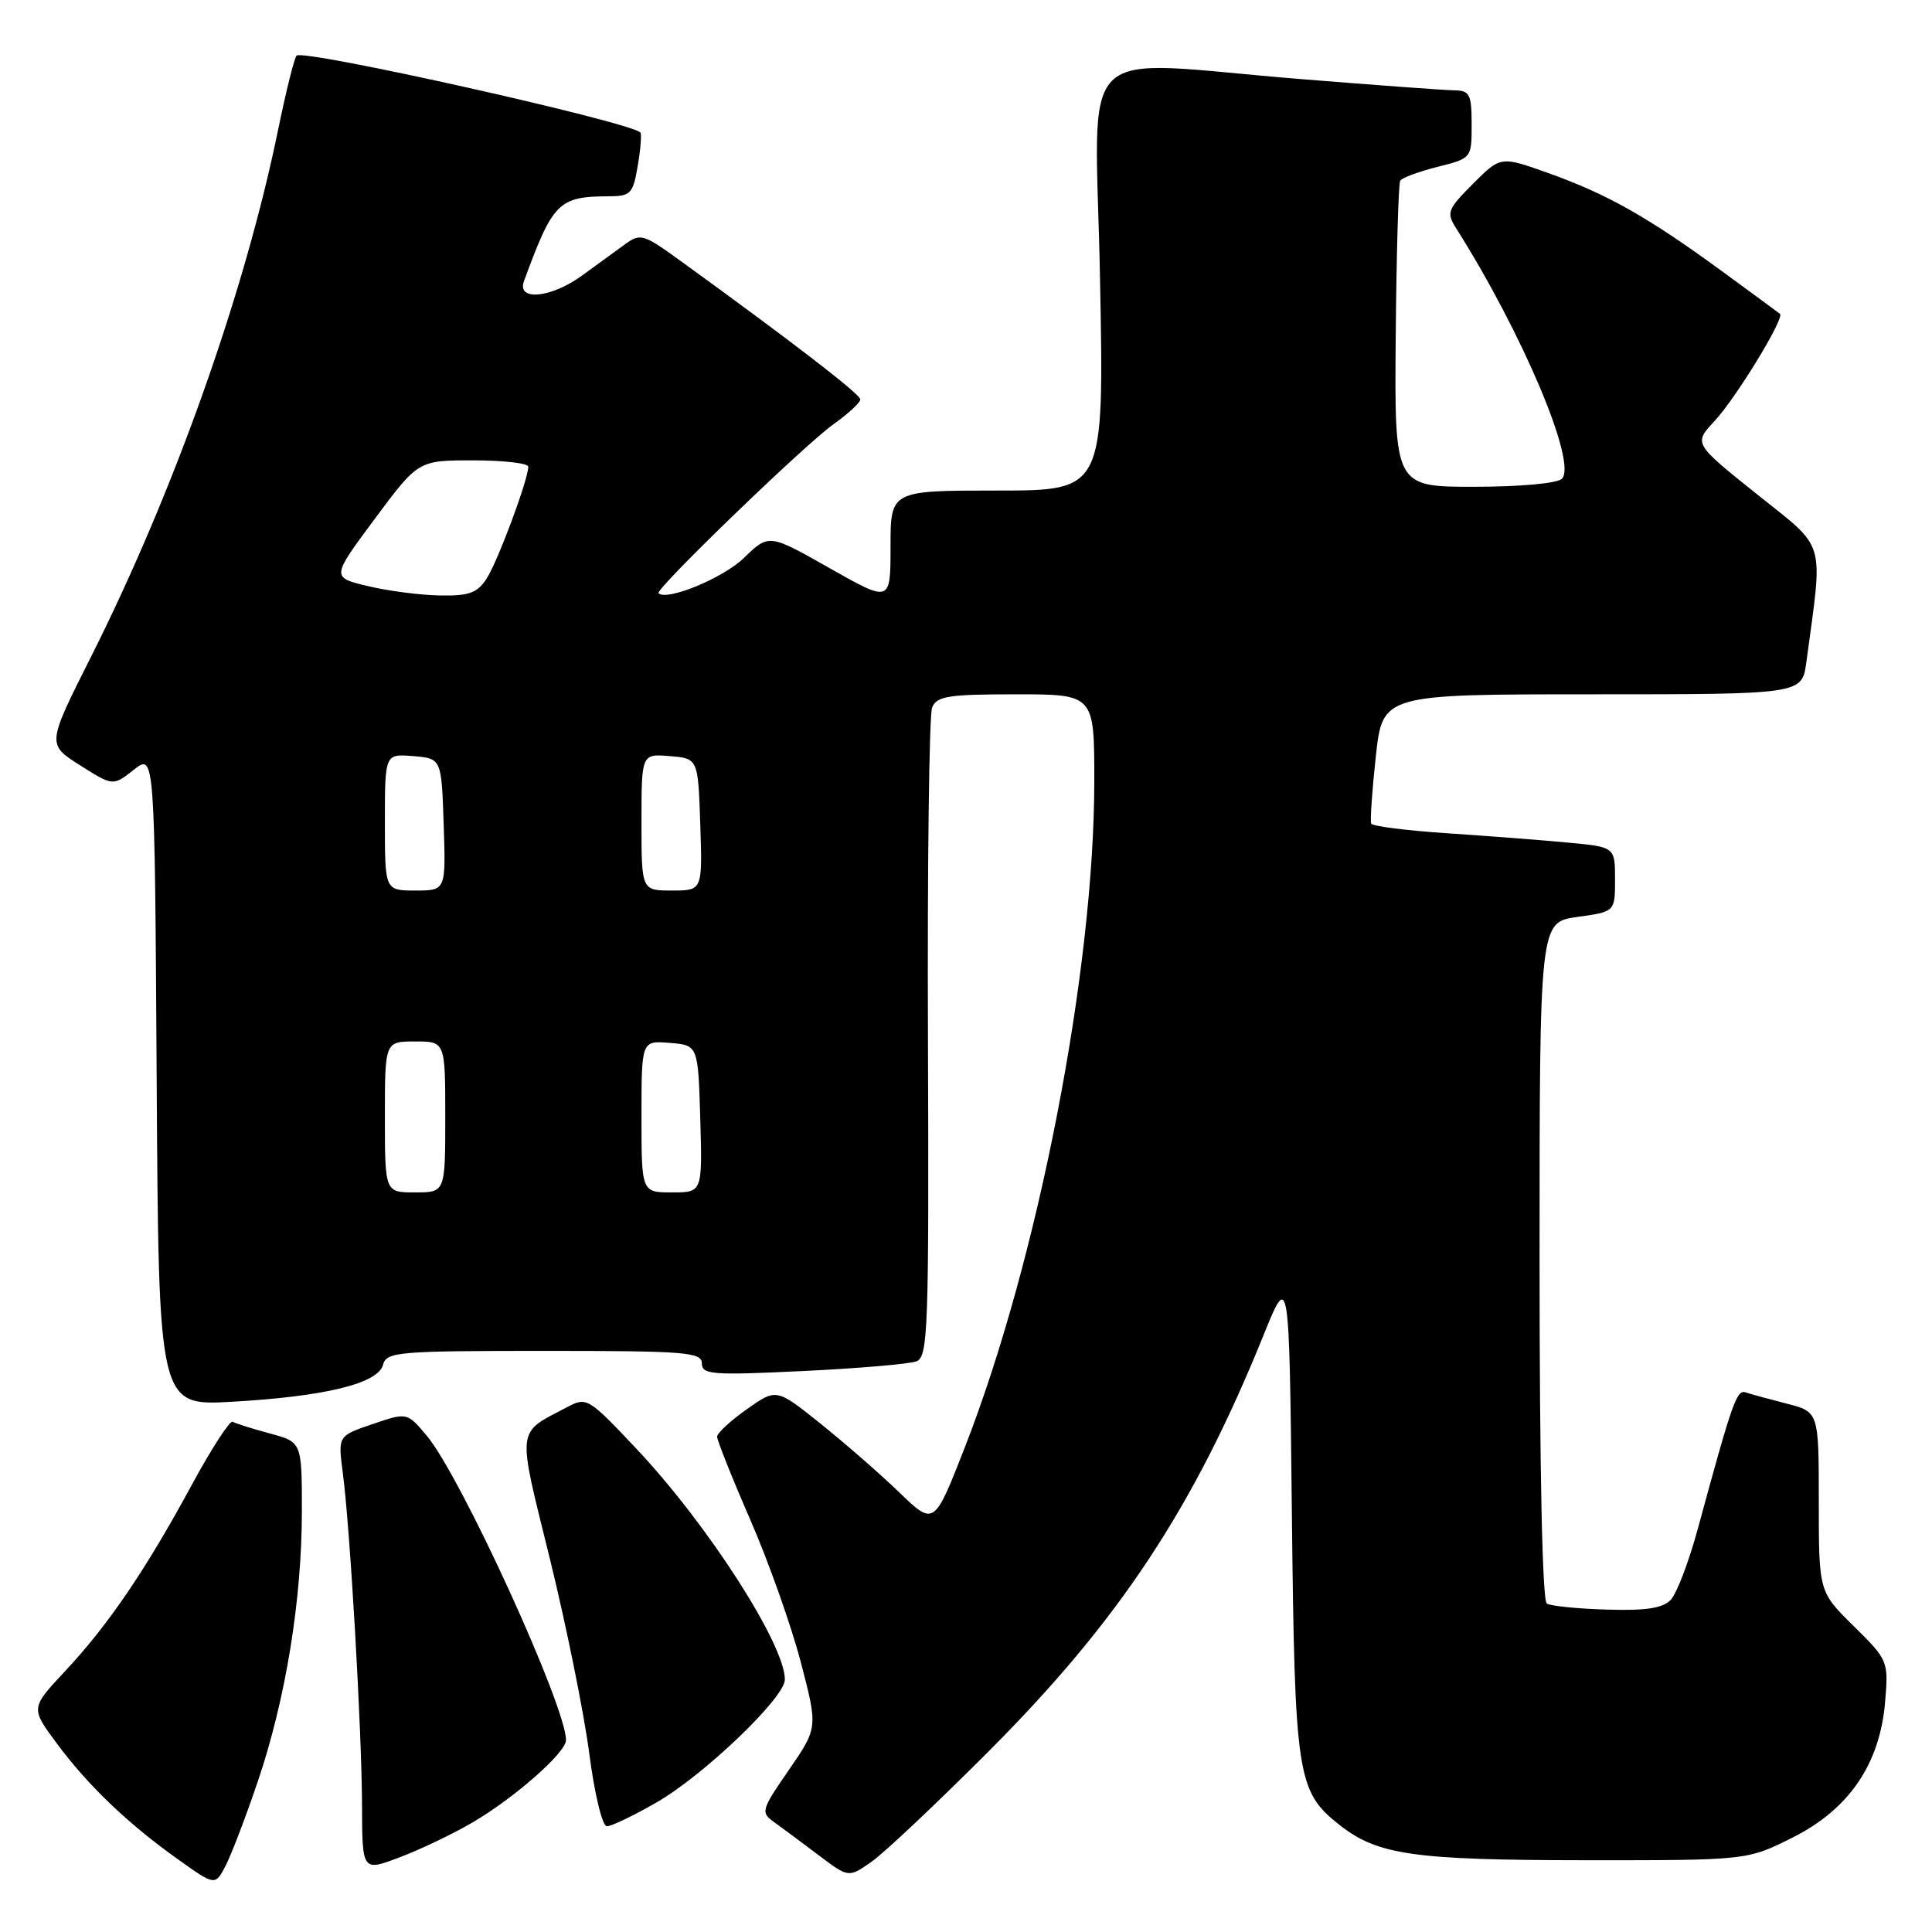 <?xml version="1.0" encoding="UTF-8" standalone="no"?>
<!DOCTYPE svg PUBLIC "-//W3C//DTD SVG 1.1//EN" "http://www.w3.org/Graphics/SVG/1.1/DTD/svg11.dtd" >
<svg xmlns="http://www.w3.org/2000/svg" xmlns:xlink="http://www.w3.org/1999/xlink" version="1.1" viewBox="0 0 256 256">
 <g >
 <path fill="currentColor"
d=" M 34.15 236.08 C 37.85 225.18 39.99 212.04 40.00 200.29 C 40.00 191.08 40.00 191.08 35.75 189.94 C 33.41 189.31 31.20 188.61 30.83 188.39 C 30.47 188.17 28.03 191.93 25.42 196.74 C 19.30 208.04 14.36 215.30 8.65 221.41 C 4.06 226.32 4.06 226.32 7.45 230.91 C 11.60 236.53 16.89 241.60 23.50 246.31 C 28.50 249.88 28.50 249.88 29.87 247.27 C 30.62 245.84 32.55 240.80 34.15 236.08 Z  M 131.02 232.04 C 148.29 214.75 158.18 199.78 167.39 177.00 C 170.83 168.50 170.83 168.50 171.18 200.50 C 171.56 235.43 171.86 237.38 177.51 241.83 C 182.55 245.79 187.31 246.47 210.00 246.49 C 231.50 246.50 231.50 246.50 237.50 243.50 C 245.01 239.74 249.11 233.74 249.79 225.47 C 250.24 220.10 250.18 219.96 245.62 215.46 C 241.00 210.91 241.00 210.91 241.00 198.99 C 241.00 187.08 241.00 187.08 236.75 185.99 C 234.41 185.39 231.96 184.72 231.31 184.50 C 230.12 184.11 229.56 185.69 224.99 202.50 C 223.80 206.90 222.17 211.17 221.37 212.00 C 220.32 213.10 218.06 213.44 212.93 213.28 C 209.08 213.17 205.49 212.81 204.96 212.48 C 204.37 212.11 204.00 194.73 204.00 167.03 C 204.00 122.19 204.00 122.19 209.00 121.50 C 214.00 120.81 214.00 120.81 214.00 116.52 C 214.00 112.23 214.00 112.23 207.75 111.65 C 204.31 111.32 197.11 110.77 191.73 110.41 C 186.36 110.05 181.84 109.48 181.69 109.13 C 181.53 108.78 181.81 104.79 182.30 100.25 C 183.20 92.00 183.20 92.00 210.99 92.00 C 238.77 92.00 238.77 92.00 239.35 87.75 C 241.58 71.18 242.09 72.92 232.81 65.49 C 224.41 58.77 224.41 58.77 227.17 55.81 C 229.99 52.80 236.51 42.12 235.86 41.59 C 235.66 41.42 232.12 38.83 228.00 35.81 C 218.32 28.75 212.98 25.73 205.18 22.94 C 198.85 20.68 198.85 20.68 195.19 24.34 C 191.79 27.75 191.63 28.17 192.95 30.25 C 201.75 44.17 209.02 61.38 206.96 63.44 C 206.35 64.05 201.42 64.50 195.34 64.50 C 184.77 64.50 184.77 64.50 184.94 44.56 C 185.04 33.60 185.30 24.32 185.54 23.94 C 185.77 23.56 188.00 22.73 190.48 22.11 C 195.00 20.97 195.00 20.97 195.00 16.49 C 195.00 12.51 194.74 12.00 192.75 11.97 C 191.51 11.96 182.40 11.29 172.50 10.49 C 141.74 8.02 145.15 4.64 145.76 37.00 C 146.30 65.00 146.30 65.00 132.15 65.00 C 118.00 65.00 118.00 65.00 118.00 72.43 C 118.00 79.85 118.00 79.85 109.94 75.29 C 101.88 70.72 101.88 70.72 98.56 73.94 C 95.82 76.60 88.35 79.68 87.26 78.60 C 86.77 78.10 106.63 58.92 110.43 56.22 C 112.40 54.82 114.00 53.34 114.00 52.92 C 114.00 52.24 104.91 45.24 90.23 34.61 C 85.19 30.96 84.86 30.87 82.73 32.43 C 81.50 33.33 78.97 35.18 77.10 36.53 C 73.01 39.50 68.44 39.93 69.43 37.25 C 73.27 26.78 74.01 26.04 80.66 26.01 C 83.58 26.00 83.88 25.68 84.51 21.93 C 84.89 19.70 85.04 17.72 84.85 17.55 C 83.23 16.09 40.20 6.47 39.30 7.37 C 39.00 7.67 37.90 12.09 36.85 17.20 C 32.43 38.77 23.05 65.18 12.04 87.07 C 6.22 98.63 6.22 98.63 10.60 101.40 C 14.97 104.17 14.97 104.17 17.74 101.99 C 20.50 99.82 20.50 99.82 20.76 143.05 C 21.02 186.29 21.02 186.29 30.76 185.74 C 43.08 185.04 50.10 183.32 50.75 180.85 C 51.20 179.13 52.65 179.00 72.12 179.00 C 90.88 179.00 93.00 179.17 93.00 180.66 C 93.00 182.14 94.34 182.25 106.38 181.67 C 113.75 181.32 120.52 180.74 121.44 180.38 C 122.97 179.80 123.10 176.16 122.96 137.62 C 122.87 114.45 123.12 94.71 123.51 93.75 C 124.12 92.24 125.65 92.00 134.61 92.00 C 145.00 92.00 145.00 92.00 145.00 103.45 C 145.00 128.63 137.55 166.94 127.83 191.82 C 123.77 202.20 123.77 202.20 119.14 197.73 C 116.59 195.27 111.88 191.17 108.69 188.61 C 102.87 183.96 102.87 183.96 98.96 186.73 C 96.80 188.25 95.03 189.89 95.02 190.36 C 95.01 190.83 96.98 195.78 99.41 201.36 C 101.84 206.94 104.85 215.42 106.10 220.21 C 108.38 228.93 108.38 228.93 104.54 234.51 C 100.84 239.87 100.77 240.15 102.60 241.46 C 103.64 242.21 106.29 244.17 108.47 245.82 C 112.45 248.82 112.45 248.82 115.47 246.70 C 117.14 245.54 124.14 238.94 131.02 232.04 Z  M 62.62 241.48 C 68.20 238.21 75.00 232.22 75.00 230.58 C 75.00 226.08 61.05 195.58 56.54 190.23 C 53.94 187.14 53.94 187.14 49.36 188.70 C 44.78 190.26 44.78 190.26 45.42 195.14 C 46.39 202.44 47.94 229.28 47.97 239.25 C 48.00 247.99 48.00 247.99 52.99 246.09 C 55.74 245.05 60.07 242.98 62.62 241.48 Z  M 86.98 238.84 C 93.25 235.24 104.00 224.95 104.00 222.55 C 104.00 217.89 93.74 201.94 84.31 191.95 C 77.96 185.21 77.74 185.08 75.15 186.45 C 68.35 190.03 68.49 188.83 72.86 206.54 C 75.02 215.34 77.37 226.92 78.07 232.27 C 78.79 237.78 79.81 242.00 80.42 241.99 C 81.02 241.99 83.97 240.57 86.98 238.84 Z  M 51.00 148.00 C 51.00 138.00 51.00 138.00 55.00 138.00 C 59.00 138.00 59.00 138.00 59.00 148.00 C 59.00 158.00 59.00 158.00 55.00 158.00 C 51.00 158.00 51.00 158.00 51.00 148.00 Z  M 85.00 147.94 C 85.00 137.88 85.00 137.88 88.75 138.19 C 92.50 138.50 92.50 138.50 92.79 148.25 C 93.07 158.00 93.07 158.00 89.04 158.00 C 85.00 158.00 85.00 158.00 85.00 147.94 Z  M 51.00 108.94 C 51.00 99.88 51.00 99.88 54.75 100.19 C 58.50 100.50 58.50 100.50 58.79 109.25 C 59.08 118.00 59.08 118.00 55.04 118.00 C 51.00 118.00 51.00 118.00 51.00 108.94 Z  M 85.00 108.94 C 85.00 99.88 85.00 99.88 88.75 100.19 C 92.50 100.50 92.50 100.50 92.79 109.25 C 93.08 118.00 93.08 118.00 89.04 118.00 C 85.00 118.00 85.00 118.00 85.00 108.94 Z  M 48.70 77.65 C 43.90 76.50 43.90 76.50 49.66 68.75 C 55.42 61.00 55.42 61.00 62.71 61.00 C 66.72 61.00 70.00 61.38 70.00 61.84 C 70.00 63.54 65.93 74.46 64.46 76.70 C 63.22 78.59 62.12 78.98 58.23 78.90 C 55.63 78.85 51.34 78.29 48.70 77.65 Z "/>
</g>
</svg>